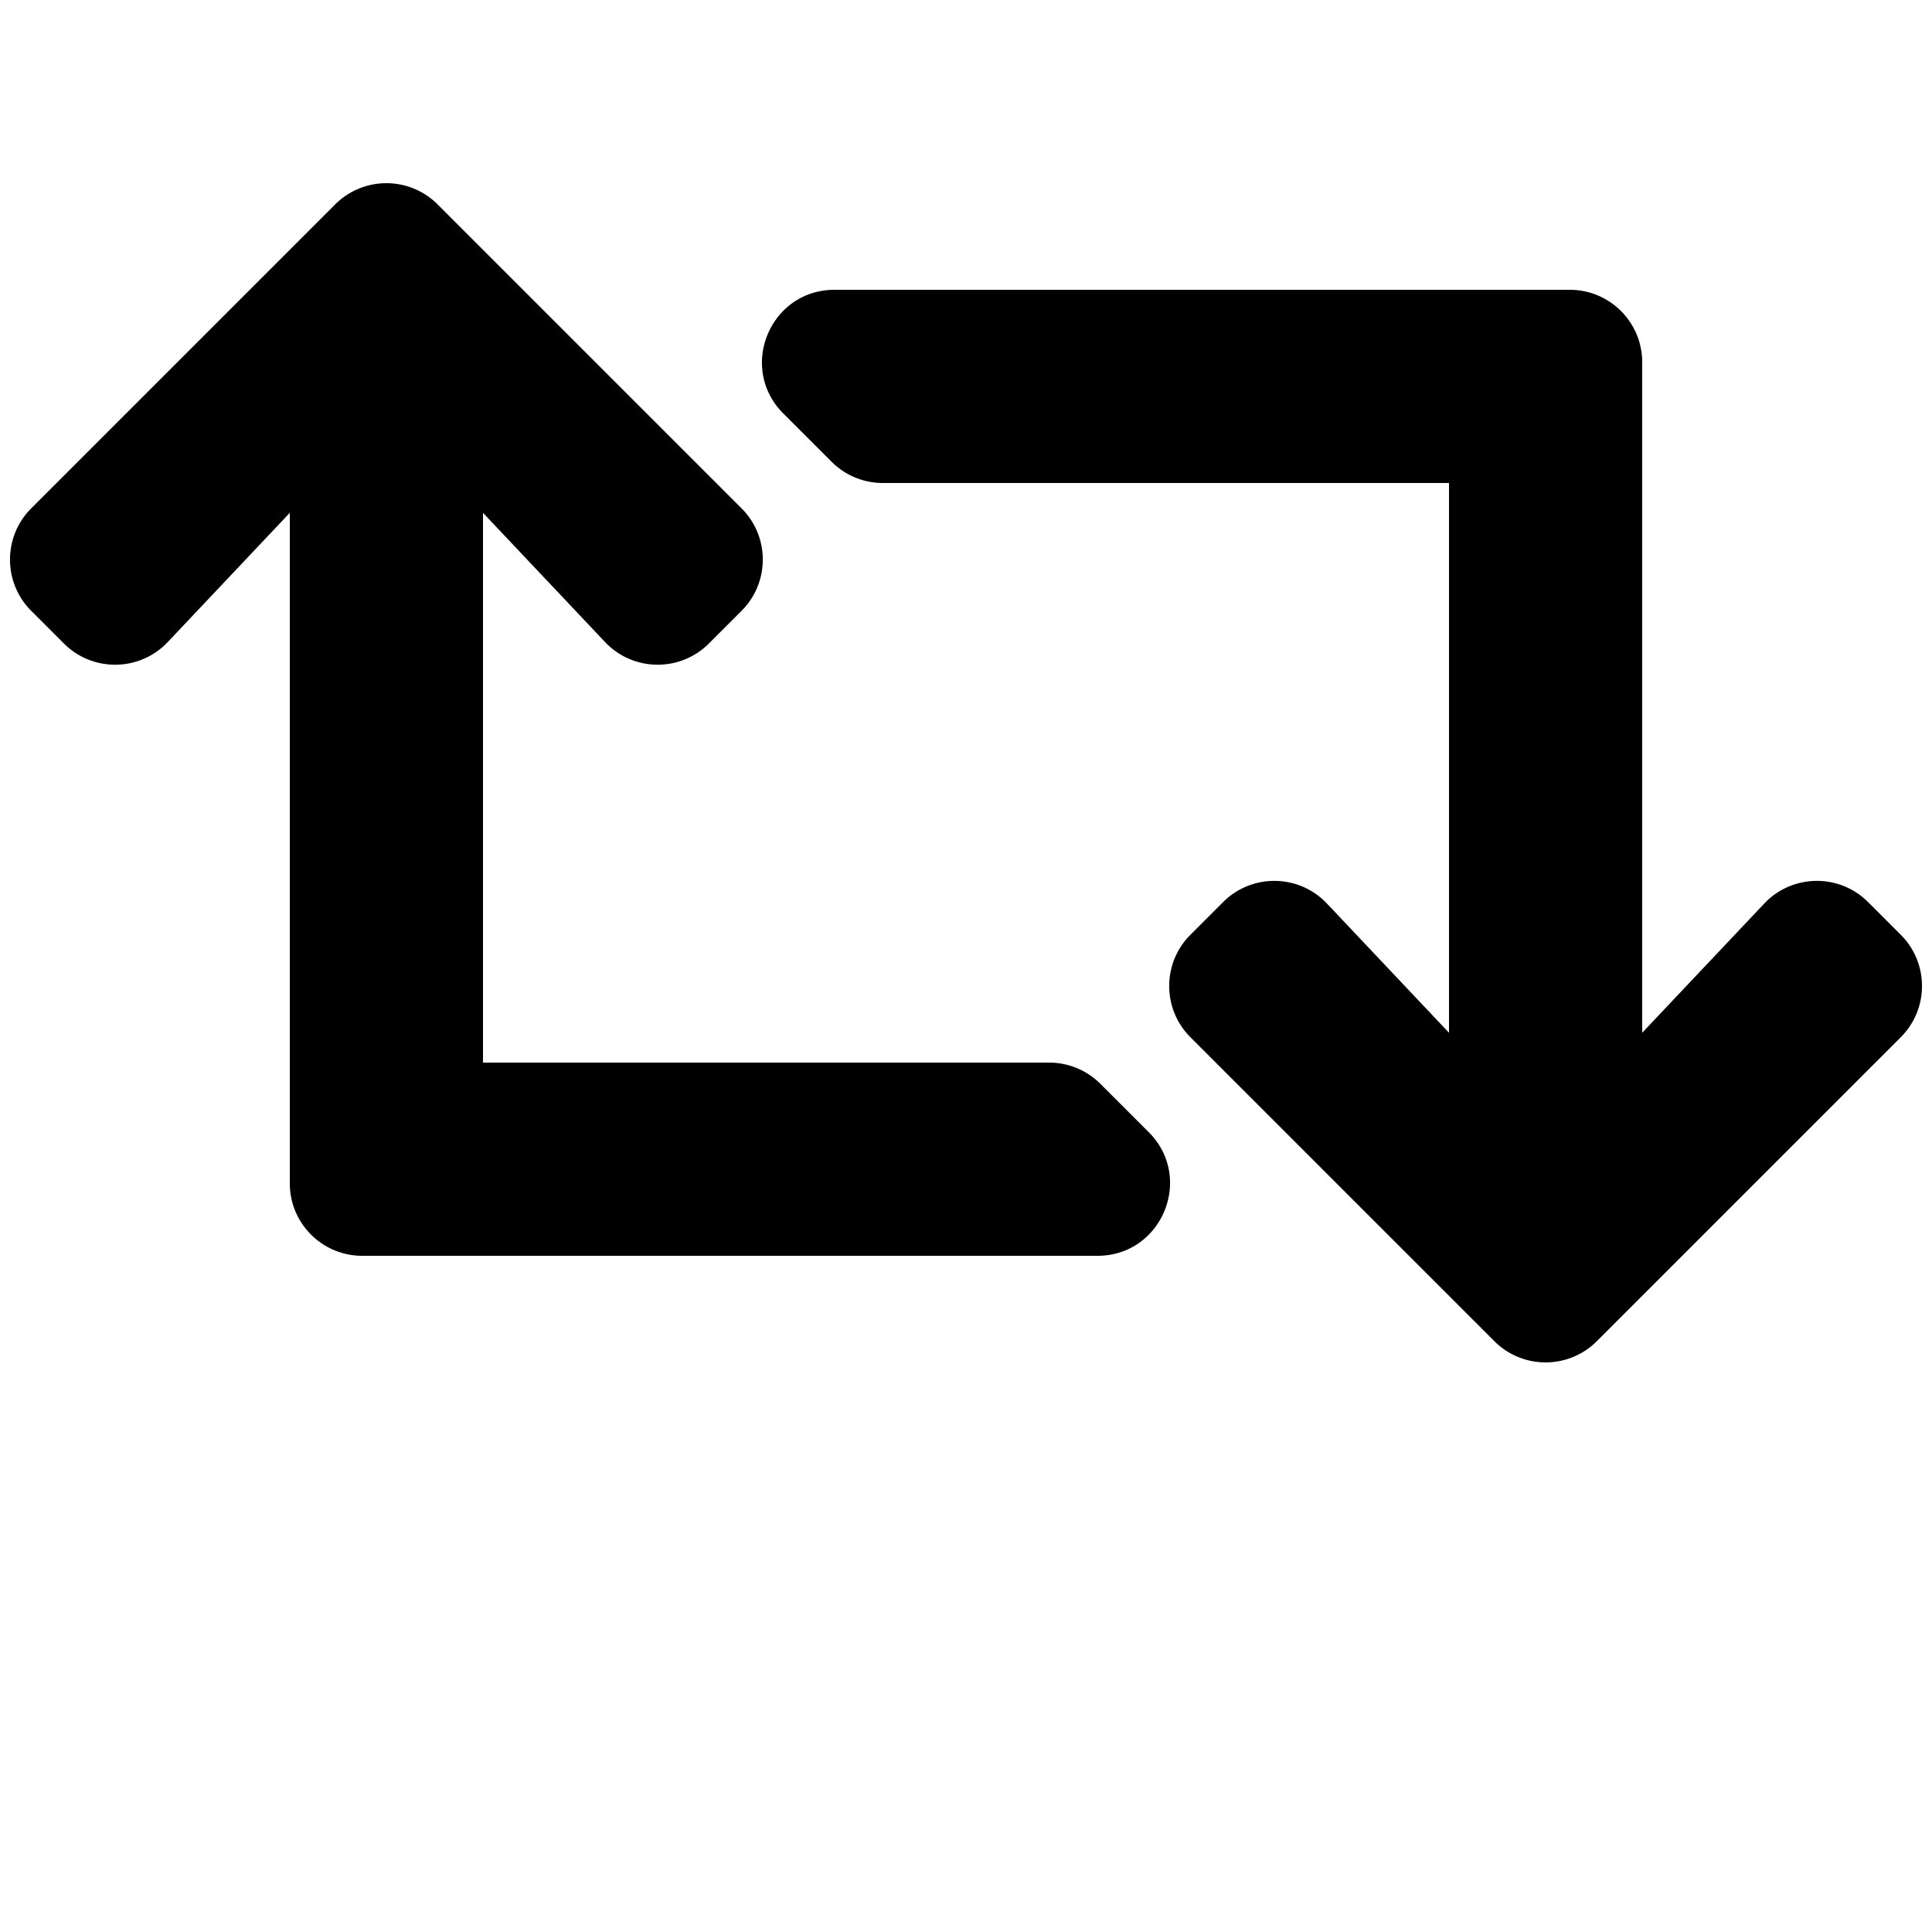 <svg xmlns="http://www.w3.org/2000/svg" viewBox="0 0 640 640"><path d="M128 60.686a23.93 23.93 0 0 0-16.97 7.03L10.343 168.403c-9.373 9.373-9.373 24.57 0 33.942l10.82 10.82c9.562 9.562 25.134 9.34 34.42-.49L96 169.88V392c0 13.255 10.745 24 24 24h243.549c21.382 0 32.09-25.85 16.97-40.97l-16-16a24 24 0 0 0-16.97-7.03H160V169.88l40.416 42.794c9.286 9.83 24.857 10.053 34.42.49l10.82-10.822c9.373-9.373 9.373-24.57 0-33.942L144.971 67.717A23.93 23.93 0 0 0 128 60.686zM276.451 96c-21.382 0-32.09 25.85-16.97 40.97l16 16a24 24 0 0 0 16.97 7.03H480v182.117l-40.414-42.79c-9.286-9.833-24.858-10.055-34.42-.493l-10.822 10.822c-9.373 9.372-9.373 24.569 0 33.942l100.685 100.685c9.373 9.372 24.569 9.372 33.942 0l100.685-100.685c9.373-9.372 9.374-24.57.002-33.942l-10.822-10.822c-9.563-9.562-25.135-9.339-34.42.492L544 342.117V120c0-13.255-10.745-24-24-24z"/></svg>